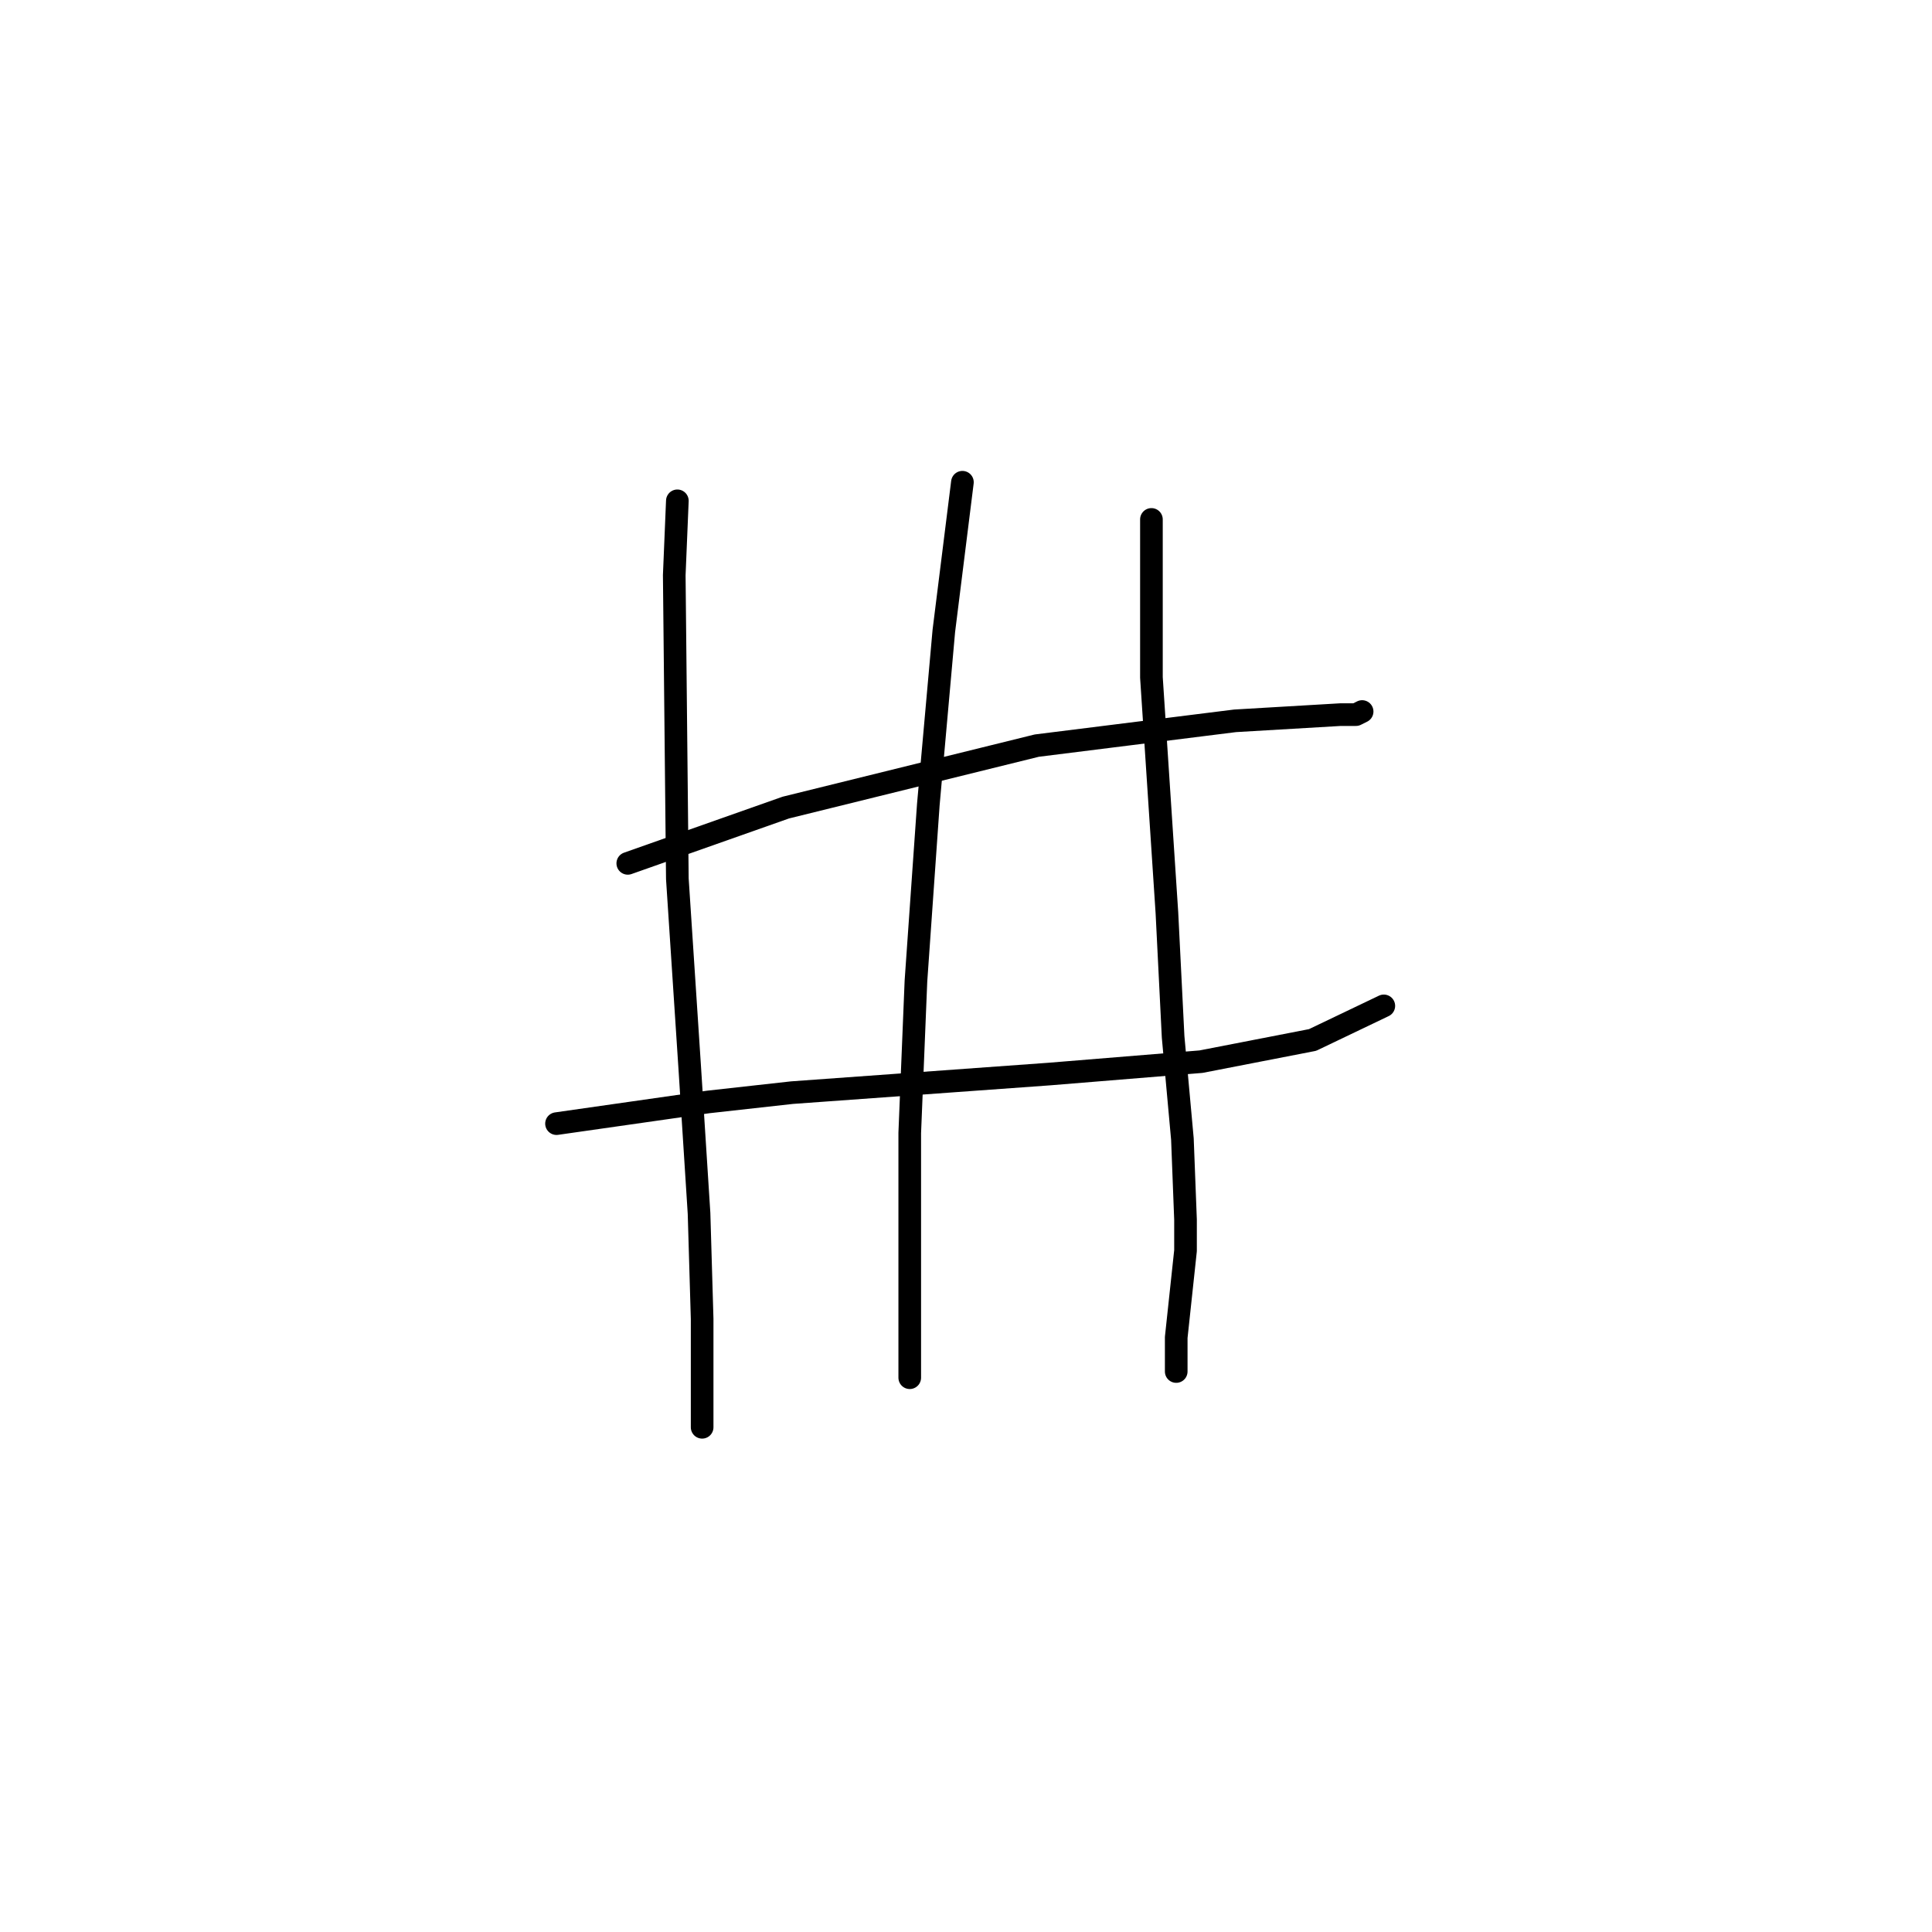 <?xml version="1.0" standalone="no"?>
    <svg width="256" height="256" xmlns="http://www.w3.org/2000/svg" version="1.1">
    <polyline stroke="black" stroke-width="3" stroke-linecap="round" fill="transparent" stroke-linejoin="round" points="83.184 114.399 104.123 107.009 137.379 98.798 147.233 97.566 163.656 95.513 177.615 94.692 179.668 94.692 180.489 94.281 180.489 94.281 " />
        <polyline stroke="black" stroke-width="3" stroke-linecap="round" fill="transparent" stroke-linejoin="round" points="73.741 148.887 93.859 146.013 104.944 144.781 139.021 142.318 159.139 140.676 173.92 137.802 183.363 133.285 183.363 133.285 " />
        <polyline stroke="black" stroke-width="3" stroke-linecap="round" fill="transparent" stroke-linejoin="round" points="89.753 66.362 89.342 76.216 89.753 116.452 91.395 141.497 92.627 160.794 93.037 174.753 93.037 184.196 93.037 189.123 93.037 189.123 " />
        <polyline stroke="black" stroke-width="3" stroke-linecap="round" fill="transparent" stroke-linejoin="round" points="127.525 63.899 125.062 83.606 123.009 106.598 121.367 130.001 120.546 150.119 120.546 164.899 120.546 175.164 120.546 181.322 120.546 182.554 120.546 182.554 " />
        <polyline stroke="black" stroke-width="3" stroke-linecap="round" fill="transparent" stroke-linejoin="round" points="152.57 68.826 152.57 78.68 152.57 89.765 154.623 120.968 155.444 137.391 156.676 150.94 157.087 161.615 157.087 165.721 155.855 177.217 155.855 181.733 155.855 181.733 " />
        </svg>
